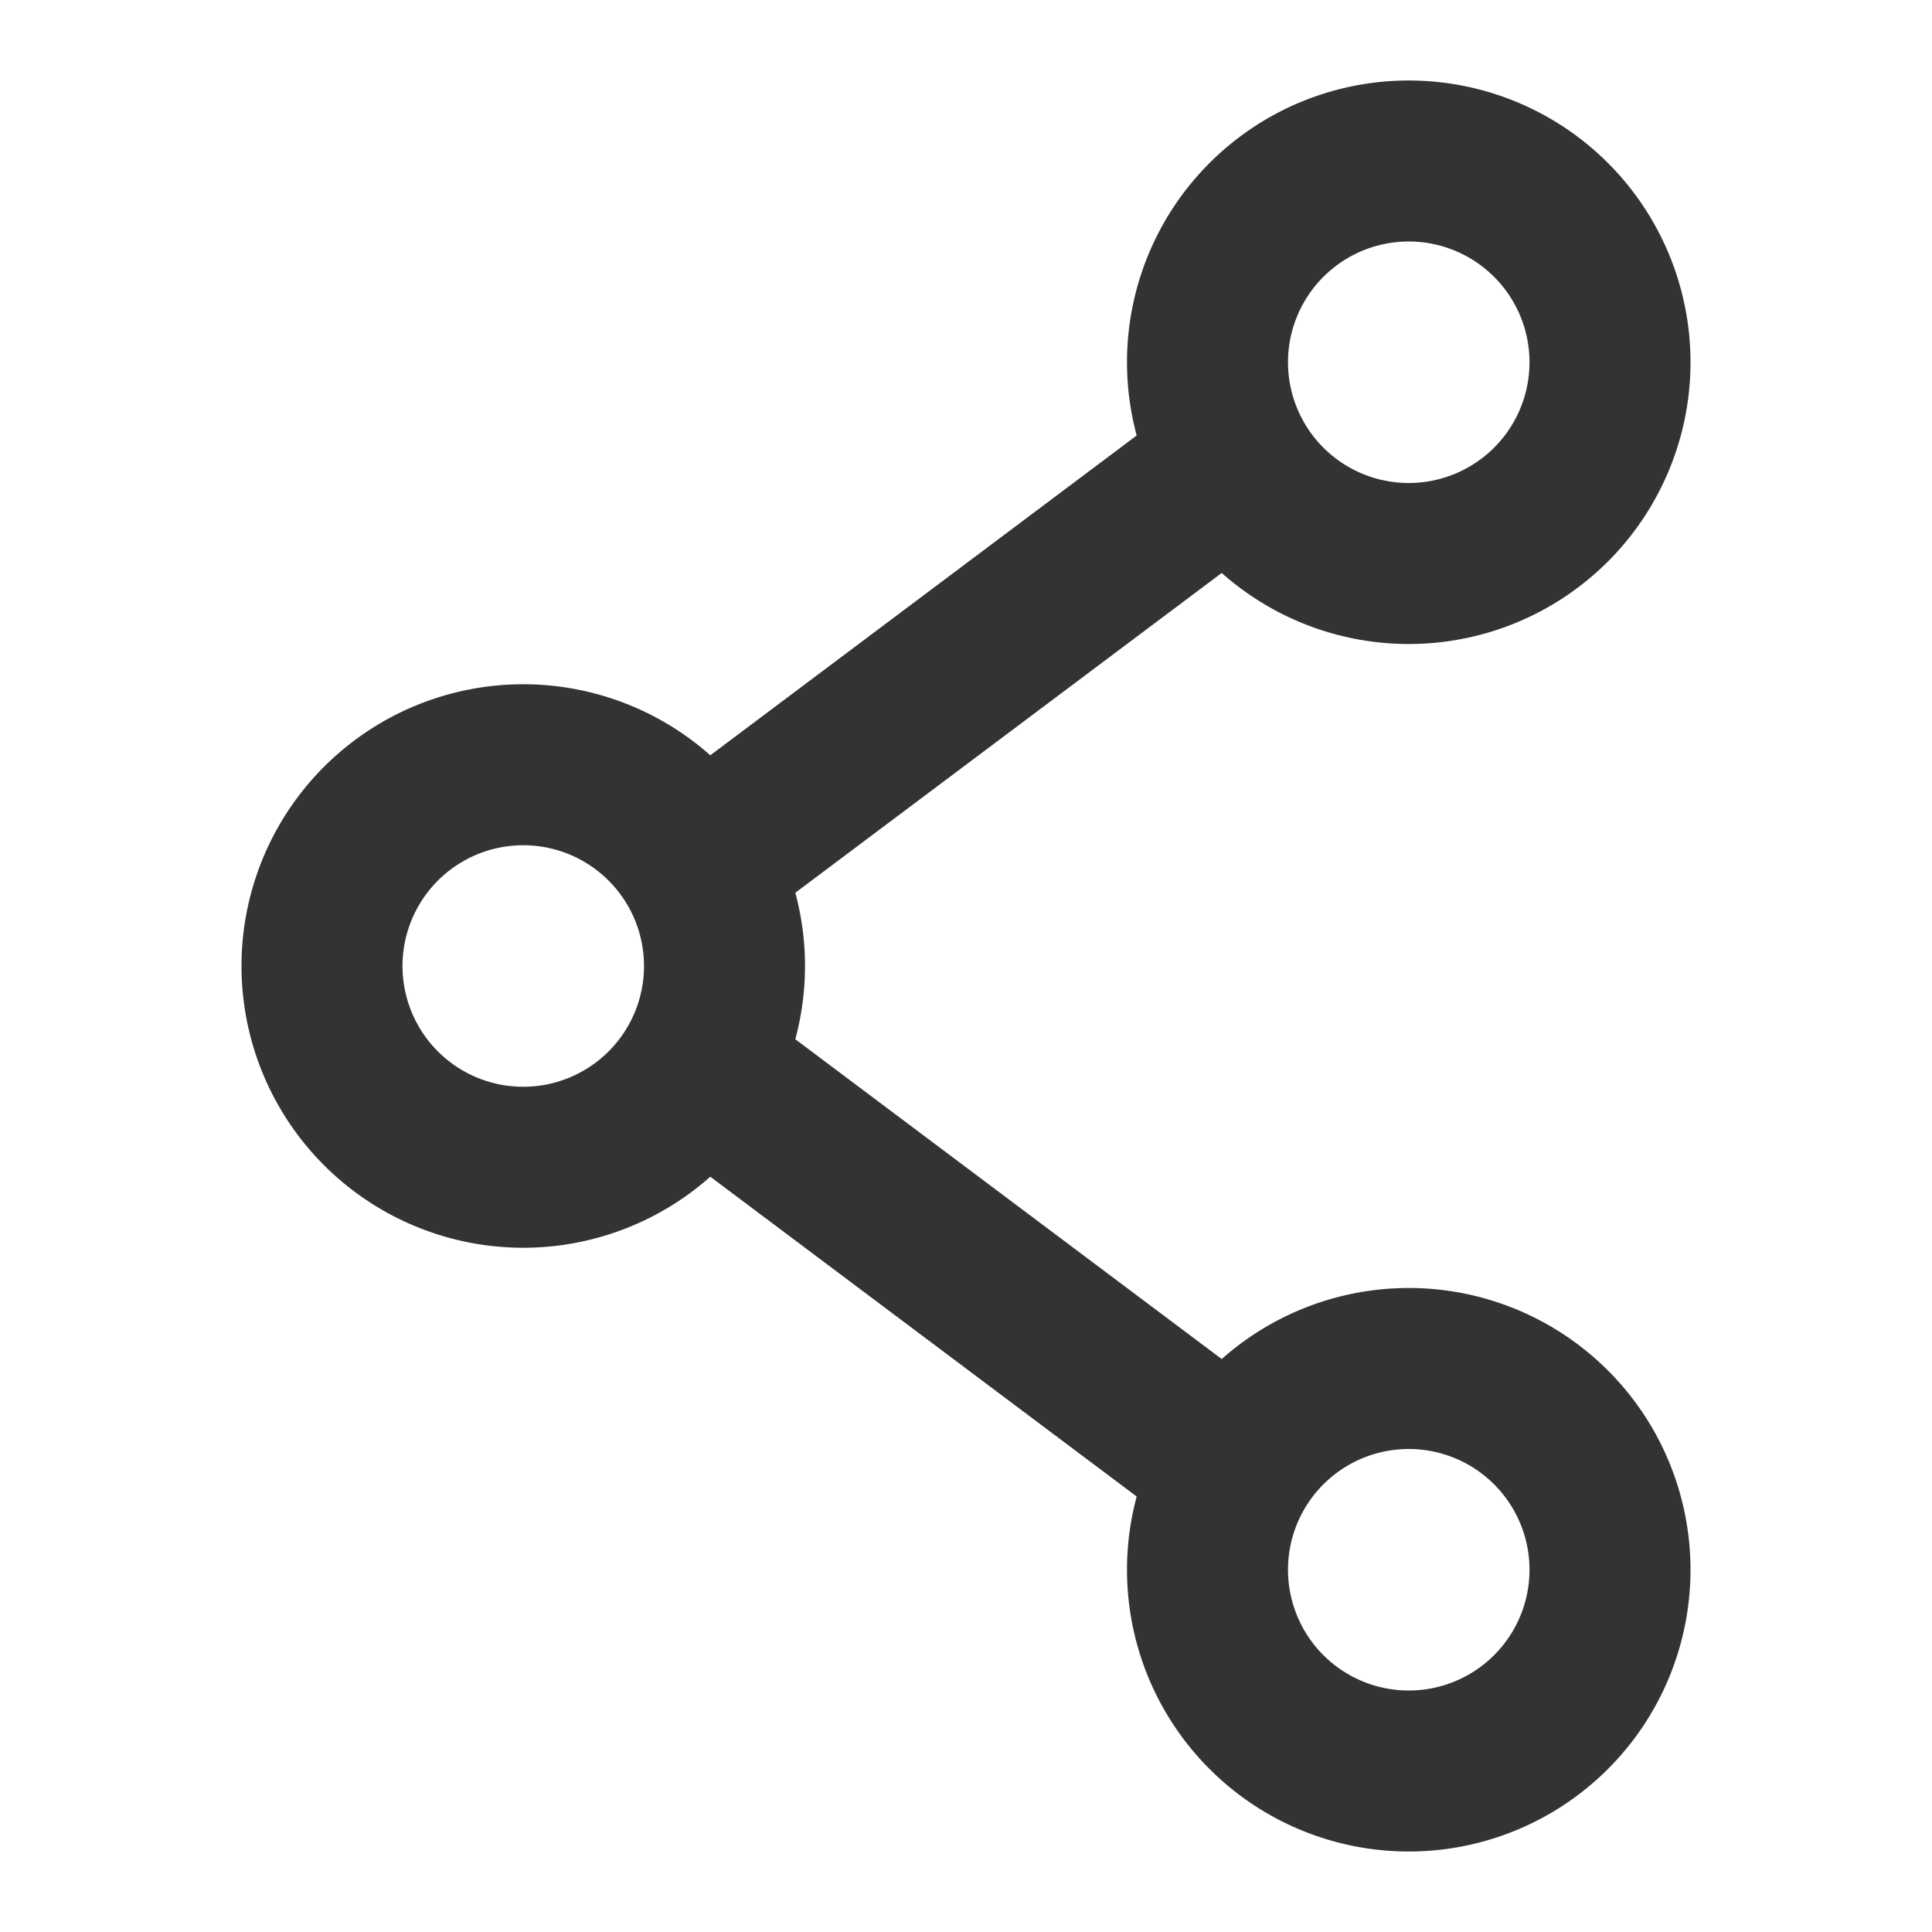 <svg xmlns="http://www.w3.org/2000/svg" xmlns:xlink="http://www.w3.org/1999/xlink" width="24" height="24" viewBox="0 0 24 24">
  <defs>
    <clipPath id="clip-path">
      <path id="Path_198" data-name="Path 198" d="M-6-22H18V-46H-6Z" transform="translate(6 46)" fill="none"/>
    </clipPath>
  </defs>
  <g id="Group_154" data-name="Group 154" clip-path="url(#clip-path)">
    <g id="Group_149" data-name="Group 149" transform="translate(15 2)">
      <path id="Path_193" data-name="Path 193" d="M2.5,5A2.5,2.5,0,1,0,0,2.5,2.5,2.5,0,0,0,2.5,5Z" fill="none" stroke="#333" stroke-linecap="round" stroke-linejoin="round" stroke-width="2"/>
    </g>
    <g id="Group_150" data-name="Group 150" transform="translate(15 17)">
      <path id="Path_194" data-name="Path 194" d="M2.5,5A2.5,2.5,0,1,0,0,2.5,2.5,2.5,0,0,0,2.5,5Z" fill="none" stroke="#333" stroke-linecap="round" stroke-linejoin="round" stroke-width="2"/>
    </g>
    <g id="Group_151" data-name="Group 151" transform="translate(4 9.5)">
      <path id="Path_195" data-name="Path 195" d="M2.5,5A2.5,2.5,0,1,0,0,2.5,2.5,2.5,0,0,0,2.5,5Z" fill="none" stroke="#333" stroke-linecap="round" stroke-linejoin="round" stroke-width="2"/>
    </g>
    <g id="Group_152" data-name="Group 152" transform="translate(9 13.5)">
      <path id="Path_196" data-name="Path 196" d="M6-4.5,0-9" transform="translate(0 9)" fill="none" stroke="#333" stroke-linecap="round" stroke-linejoin="round" stroke-width="2"/>
    </g>
    <g id="Group_153" data-name="Group 153" transform="translate(9 6)">
      <path id="Path_197" data-name="Path 197" d="M6,0,0,4.5" fill="none" stroke="#333" stroke-linecap="round" stroke-linejoin="round" stroke-width="2"/>
    </g>
  </g>
</svg>
